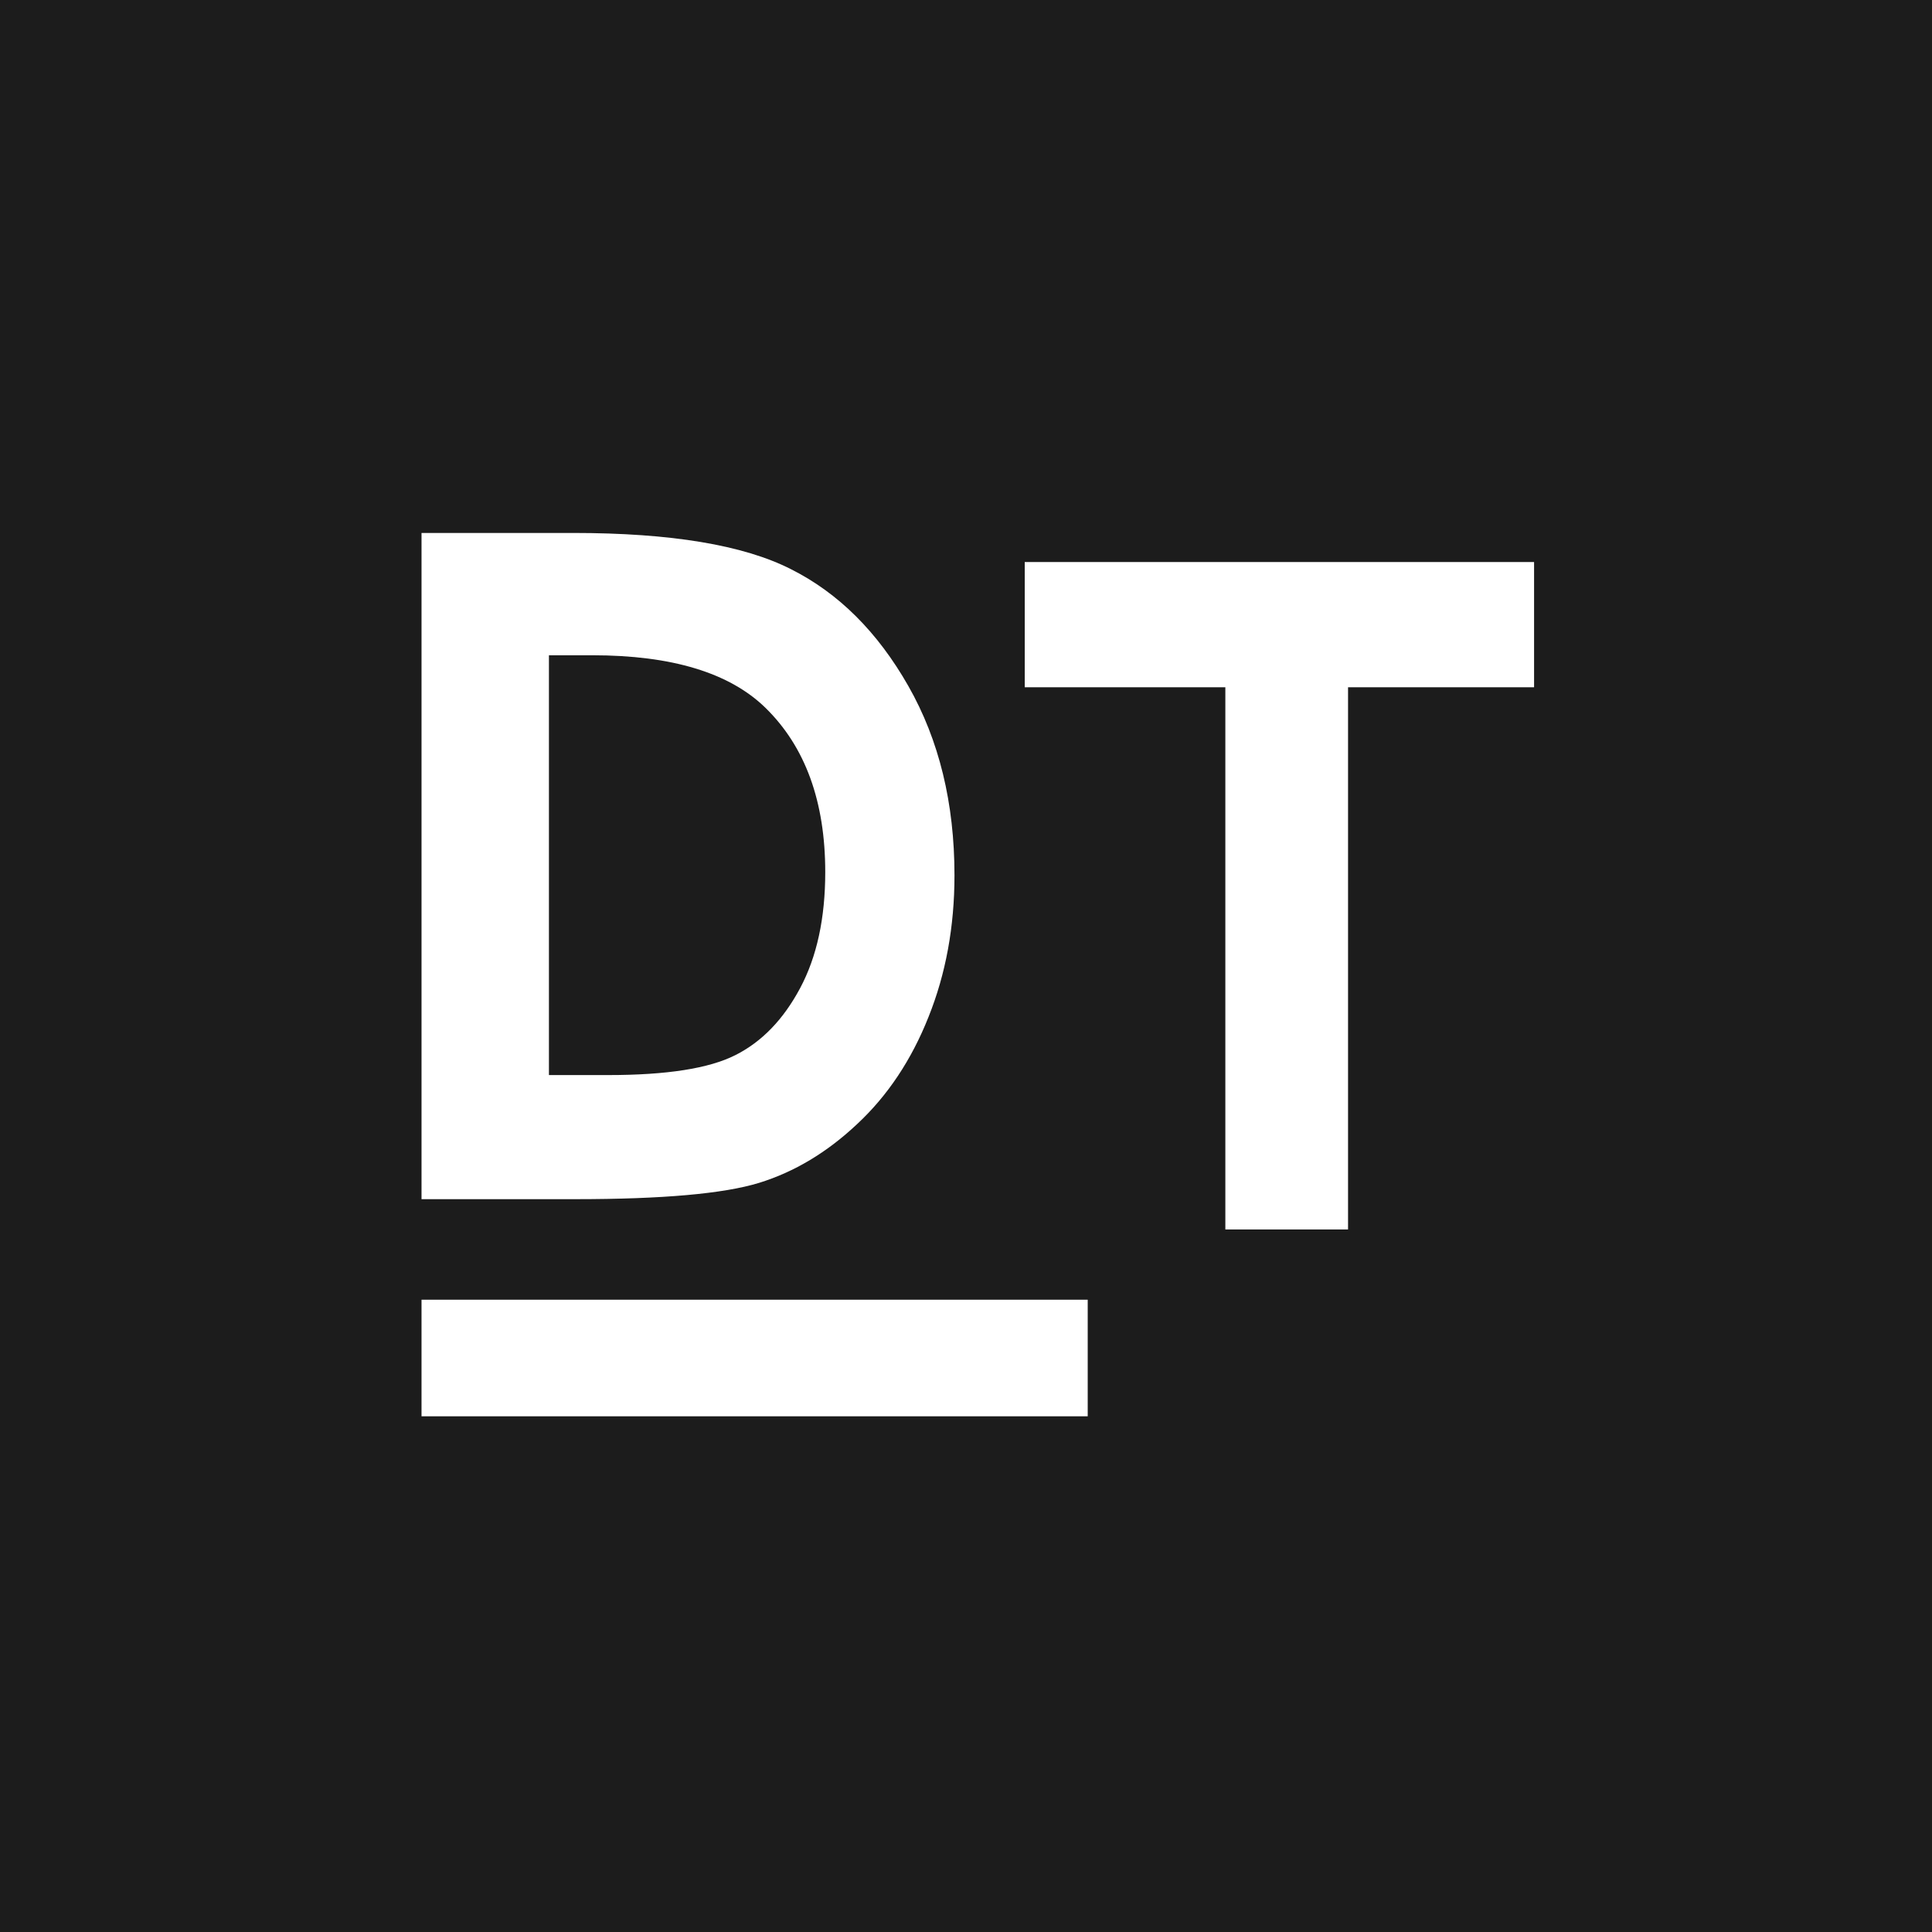 <svg width="55" height="55" viewBox="0 0 55 55" fill="none" xmlns="http://www.w3.org/2000/svg">
<rect width="55" height="55" fill="#1C1C1C"/>
<path d="M12 15.172H16.316C19.099 15.172 21.166 15.516 22.518 16.204C23.87 16.883 24.984 17.992 25.859 19.53C26.735 21.069 27.172 22.865 27.172 24.919C27.172 26.381 26.925 27.726 26.431 28.955C25.946 30.175 25.27 31.19 24.403 31.998C23.545 32.806 22.613 33.364 21.608 33.674C20.602 33.983 18.86 34.138 16.381 34.138H12V15.172ZM15.627 18.654V30.605H17.317C18.982 30.605 20.186 30.416 20.932 30.038C21.686 29.66 22.301 29.024 22.778 28.13C23.255 27.236 23.493 26.136 23.493 24.829C23.493 22.818 22.925 21.258 21.79 20.149C20.767 19.152 19.125 18.654 16.863 18.654H15.627Z" fill="white"/>
<path d="M29.172 16H43.672V19.565H38.376V35H34.883V19.565L29.172 19.565V16Z" fill="white"/>
<path d="M12 37H30.965V40.319H12V37Z" fill="white"/>
</svg>
